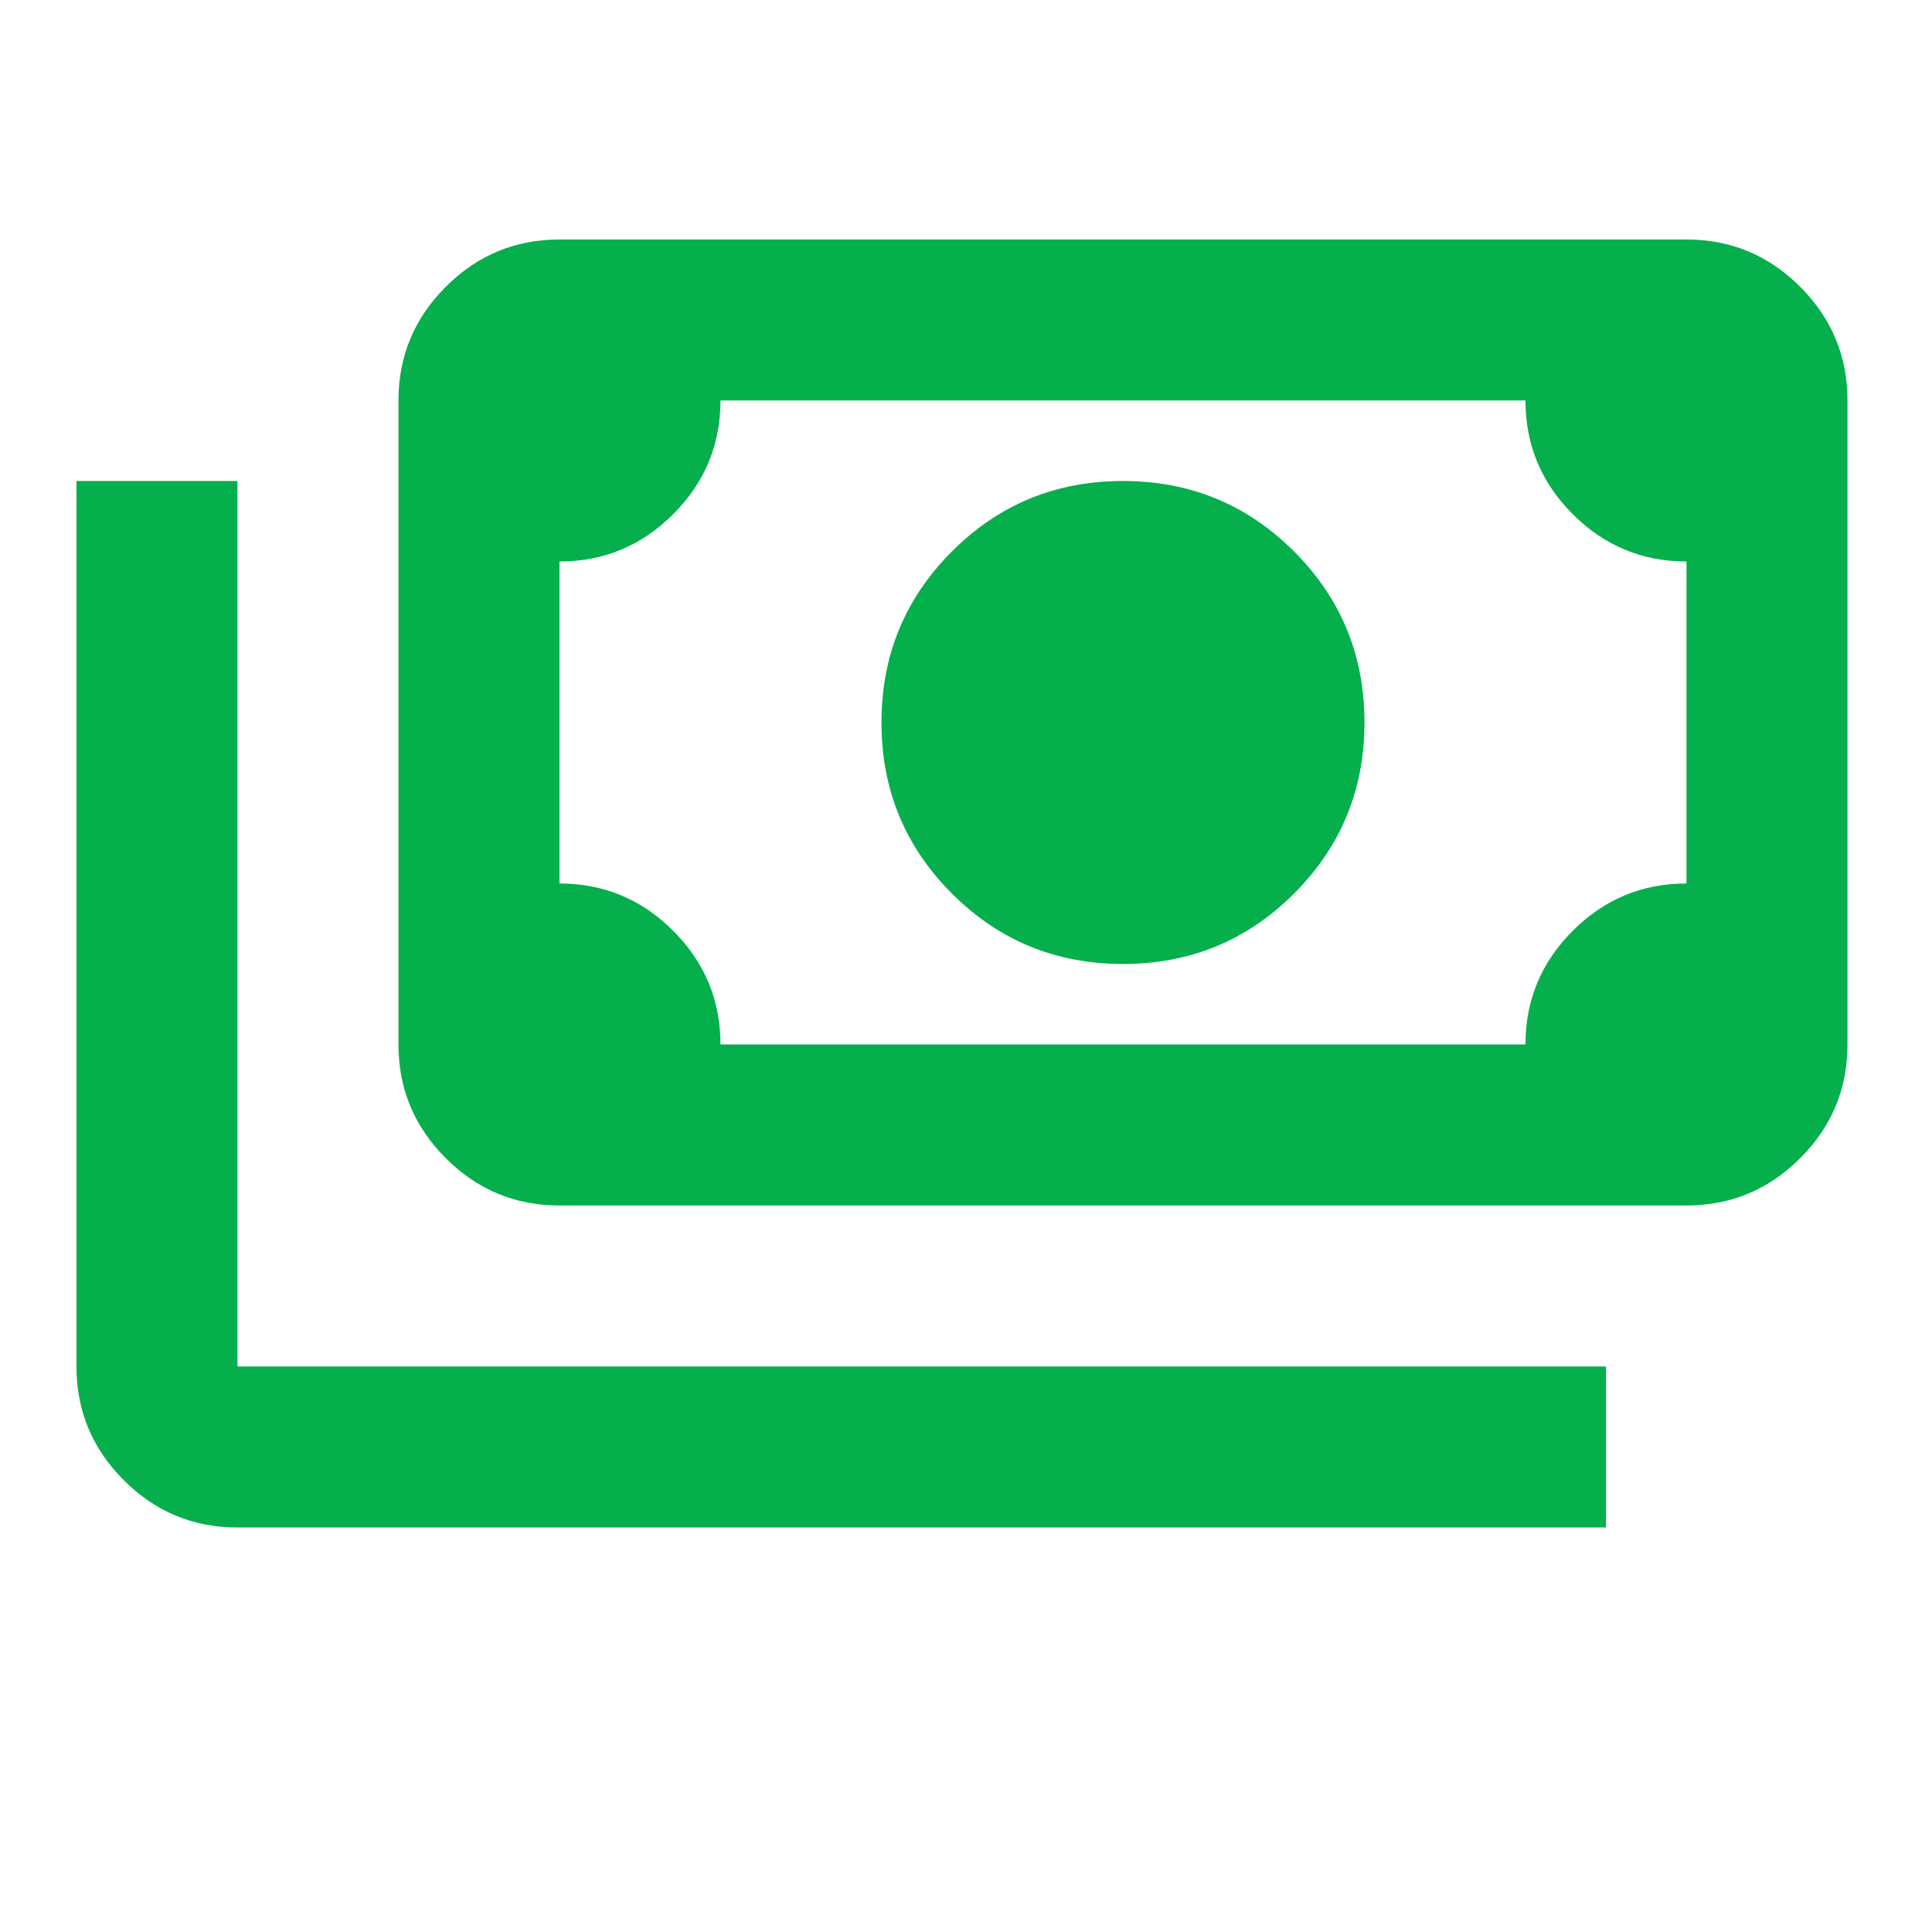 <?xml version="1.0"?>
<svg width="960" height="960" xmlns="http://www.w3.org/2000/svg" xmlns:svg="http://www.w3.org/2000/svg">
 <g class="layer">
  <title>Layer 1</title>
  <path d="m558,479q-50,0 -85,-35t-35,-85q0,-50 35,-85t85,-35q50,0 85,35t35,85q0,50 -35,85t-85,35zm-280,120q-33,0 -56.5,-23.5t-23.5,-56.5l0,-320q0,-33 23.5,-56.5t56.5,-23.5l560,0q33,0 56.5,23.5t23.5,56.5l0,320q0,33 -23.5,56.5t-56.5,23.5l-560,0zm80,-80l400,0q0,-33 23.5,-56.5t56.5,-23.5l0,-160q-33,0 -56.5,-23.5t-23.5,-56.5l-400,0q0,33 -23.5,56.5t-56.5,23.5l0,160q33,0 56.5,23.5t23.5,56.5zm440,240l-680,0q-33,0 -56.5,-23.5t-23.5,-56.5l0,-440l80,0l0,440l680,0l0,80zm-520,-240l0,-320l0,320z" fill="#05af4c" id="svg_1"/>
 </g>
</svg>